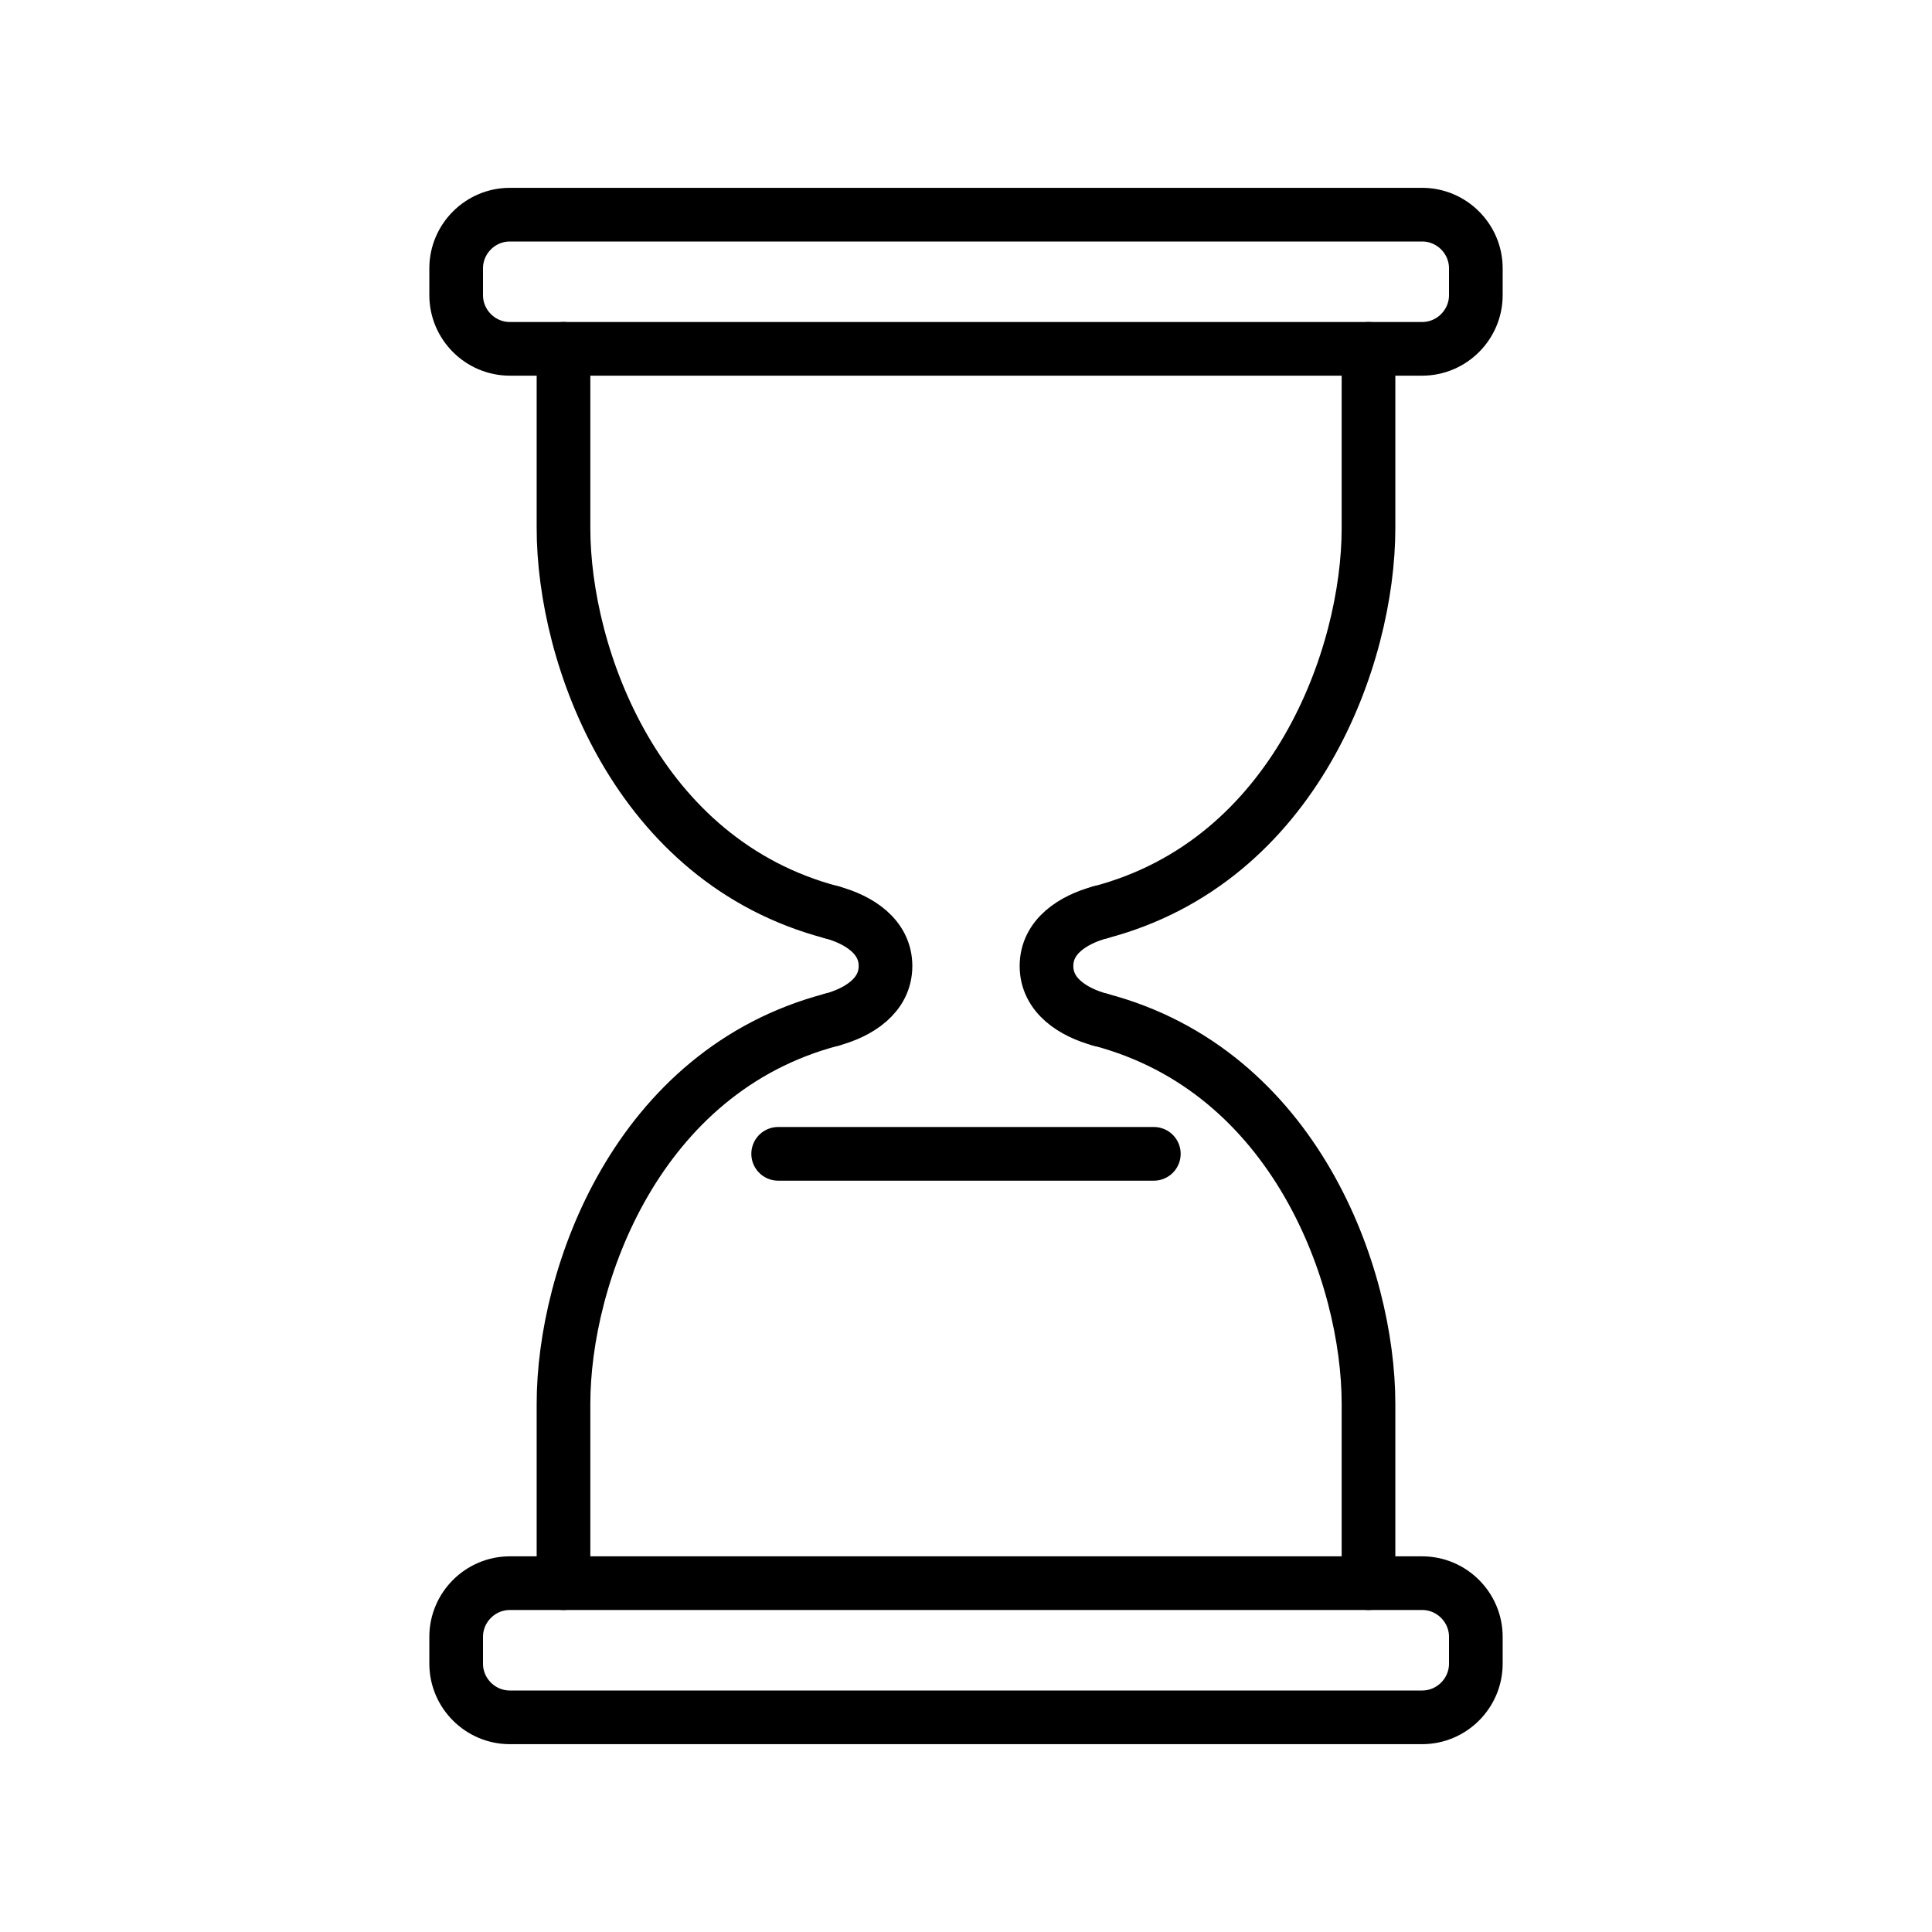<svg id="emoji" xmlns="http://www.w3.org/2000/svg" viewBox="0 0 72 72">
  <g id="line">
    <path fill="none" stroke="#000000" stroke-width="2" stroke-linecap="round" stroke-linejoin="round" stroke-miterlimit="10" d="
	M31,34c-7.272-1.909-10-9.545-10-14.318C21,14.909,21,13,21,13"></path>
    <path fill="none" stroke="#000000" stroke-width="2" stroke-linecap="round" stroke-linejoin="round" stroke-miterlimit="10" d="
	M21,59c0,0,0-1.909,0-6.682C21,47.546,23.727,39.909,31,38"></path>
    <path fill="none" stroke="#000000" stroke-width="2" stroke-linecap="round" stroke-linejoin="round" stroke-miterlimit="10" d="
	M31,38c1-0.272,2-0.894,2-2c0-1.105-1-1.728-2-2"></path>
    <path fill="none" stroke="#000000" stroke-width="2" stroke-linecap="round" stroke-linejoin="round" stroke-miterlimit="10" d="
	M41,34c7.272-1.909,10-9.545,10-14.318C51,14.909,51,13,51,13"></path>
    <path fill="none" stroke="#000000" stroke-width="2" stroke-linecap="round" stroke-linejoin="round" stroke-miterlimit="10" d="
	M51,59c0,0,0-1.909,0-6.682C51,47.546,48.273,39.909,41,38"></path>
    <path fill="none" stroke="#000000" stroke-width="2" stroke-linecap="round" stroke-linejoin="round" stroke-miterlimit="10" d="
	M41,38c-1-0.272-2-0.894-2-2c0-1.105,1-1.728,2-2"></path>
    <path fill="none" stroke="#000000" stroke-width="2" stroke-linecap="round" stroke-linejoin="round" stroke-miterlimit="10" d="
	M55,11c0,1.1-0.9,2-2,2H19c-1.1,0-2-0.9-2-2v-1c0-1.1,0.9-2,2-2h34c1.1,0,2,0.9,2,2V11z"></path>
    <path fill="none" stroke="#000000" stroke-width="2" stroke-linecap="round" stroke-linejoin="round" stroke-miterlimit="10" d="
	M55,62c0,1.1-0.9,2-2,2H19c-1.1,0-2-0.9-2-2v-1c0-1.1,0.9-2,2-2h34c1.1,0,2,0.9,2,2V62z"></path>
    <line fill="none" stroke="#000000" stroke-width="2" stroke-linecap="round" stroke-linejoin="round" stroke-miterlimit="10" x1="29" y1="43" x2="43" y2="43"></line>
  </g>
</svg>